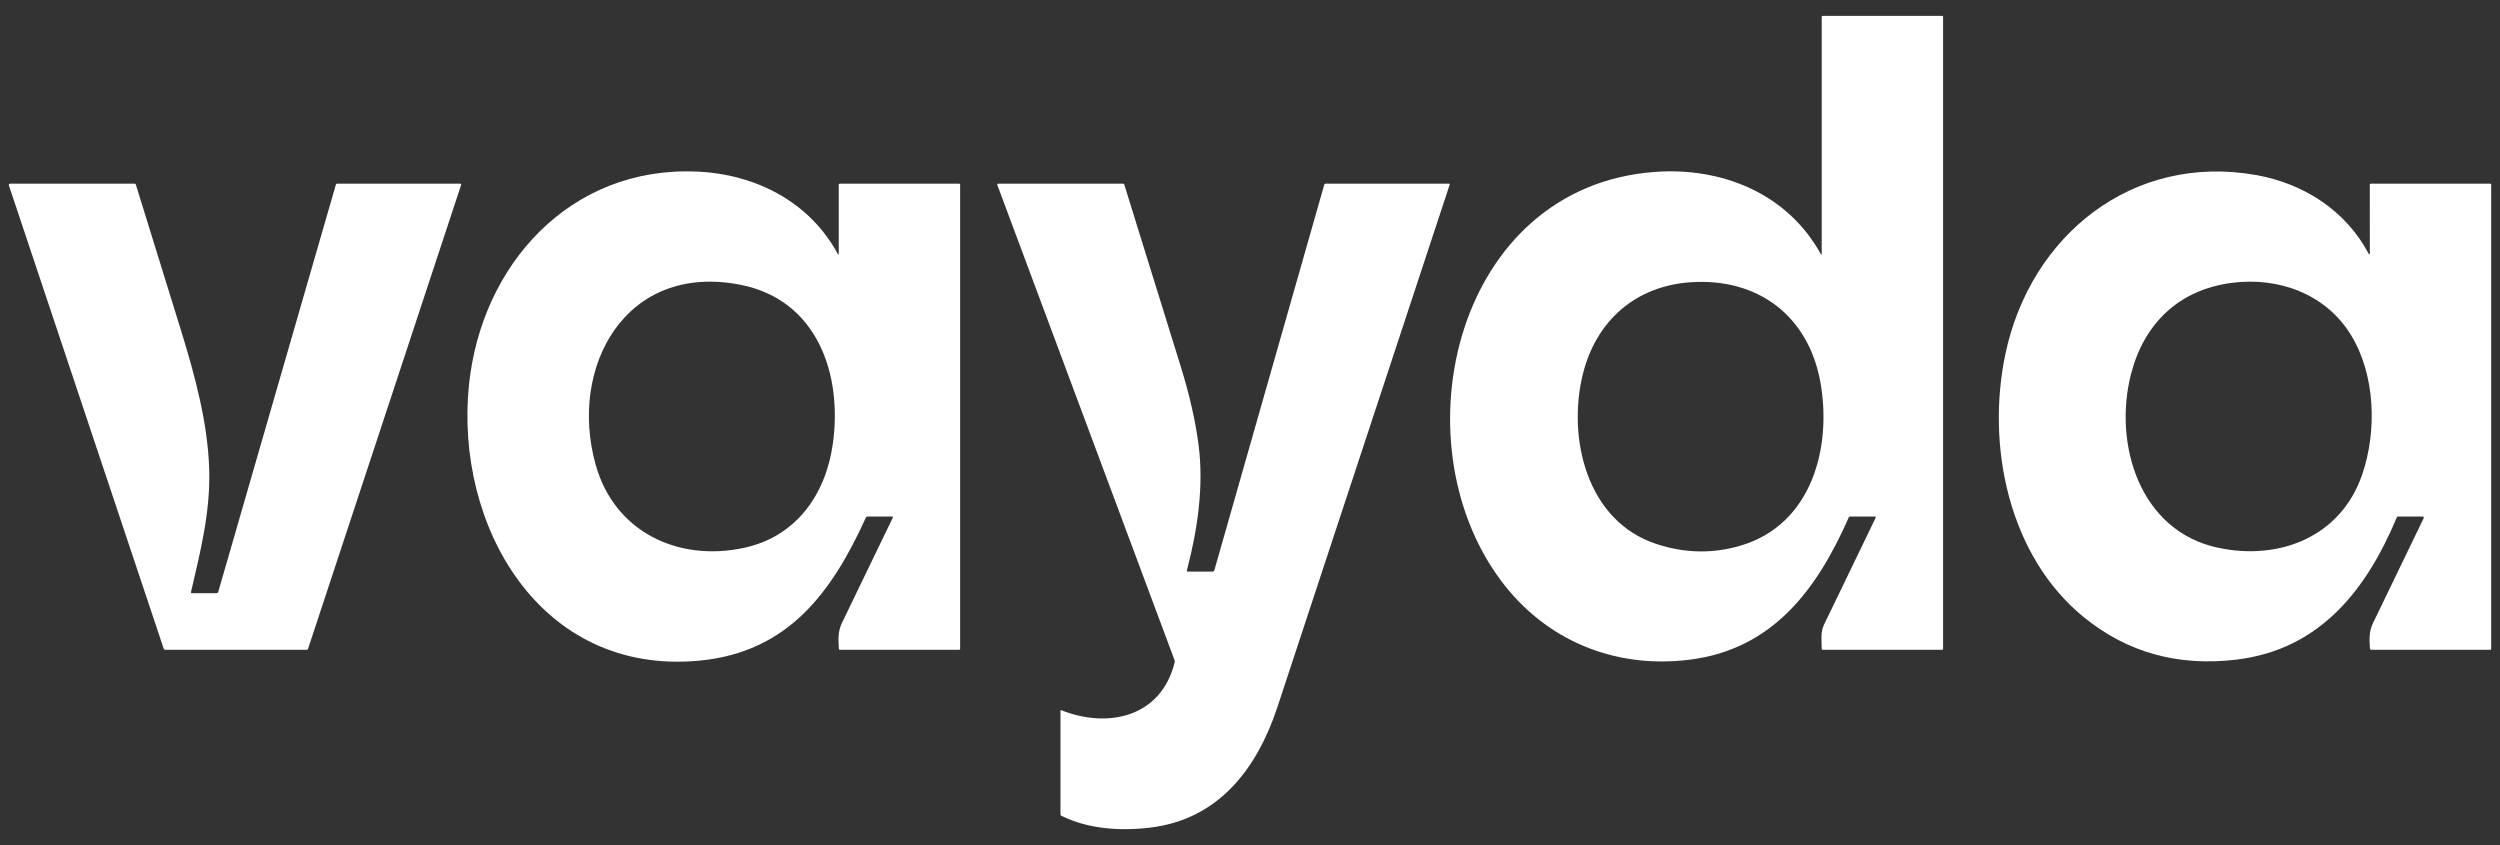 <svg width="142" height="48" viewBox="0 0 142 48" fill="none" xmlns="http://www.w3.org/2000/svg">
<rect x="0" y="0" width="142" height="48" fill="#333333" stroke="none"/>
<path d="M103.473 14.431V0.965C103.473 0.924 103.493 0.903 103.534 0.903H110.306C110.347 0.903 110.367 0.924 110.367 0.965V36.848C110.367 36.888 110.347 36.909 110.306 36.909H103.533C103.517 36.909 103.503 36.903 103.492 36.892C103.481 36.881 103.475 36.867 103.475 36.851C103.47 36.403 103.398 35.909 103.6 35.491C104.578 33.463 105.557 31.437 106.536 29.412C106.539 29.405 106.541 29.396 106.541 29.388C106.54 29.38 106.538 29.371 106.533 29.364C106.529 29.357 106.523 29.351 106.516 29.347C106.508 29.343 106.5 29.34 106.492 29.34H105.095C105.051 29.34 105.021 29.36 105.004 29.4C103.229 33.438 100.716 36.877 95.977 37.47C91.709 38.006 87.765 36.378 85.212 32.919C79.342 24.967 82.687 10.61 93.978 9.766C97.791 9.482 101.519 10.976 103.43 14.443C103.432 14.447 103.436 14.45 103.441 14.452C103.445 14.454 103.45 14.454 103.455 14.453C103.46 14.451 103.464 14.449 103.467 14.445C103.47 14.441 103.472 14.436 103.473 14.431ZM89.903 21.262C89.023 24.838 90.094 29.596 94.096 30.903C95.708 31.43 97.303 31.458 98.881 30.987C102.922 29.784 104.057 25.401 103.4 21.718C102.731 17.965 99.873 15.779 96.05 16.03C92.897 16.238 90.652 18.225 89.903 21.262Z" fill="white"/>
<path d="M47.594 14.44C47.597 14.445 47.601 14.449 47.606 14.452C47.611 14.454 47.617 14.455 47.622 14.454C47.627 14.452 47.632 14.449 47.636 14.445C47.639 14.44 47.641 14.435 47.641 14.429V10.495C47.641 10.454 47.661 10.434 47.702 10.434H54.474C54.515 10.434 54.536 10.454 54.536 10.495V36.848C54.536 36.889 54.515 36.909 54.474 36.909H47.706C47.67 36.909 47.651 36.891 47.648 36.855C47.615 36.313 47.583 35.872 47.831 35.364C48.794 33.379 49.753 31.393 50.709 29.407C50.73 29.362 50.717 29.34 50.669 29.34H49.271C49.23 29.34 49.2 29.359 49.183 29.397C47.249 33.651 44.764 37.045 39.728 37.524C30.648 38.387 25.819 29.824 26.638 21.862C27.34 15.042 32.38 9.432 39.583 9.746C42.938 9.89 46.008 11.482 47.594 14.44ZM33.837 26.408C34.908 30.219 38.52 31.92 42.249 31.12C45.21 30.485 46.888 28.115 47.301 25.235C47.868 21.29 46.438 17.039 42.063 16.176C35.533 14.889 32.273 20.844 33.837 26.408Z" fill="white"/>
<path d="M134.551 14.431C134.555 14.436 134.56 14.441 134.565 14.443C134.571 14.446 134.578 14.446 134.584 14.445C134.59 14.443 134.596 14.44 134.6 14.435C134.604 14.43 134.606 14.424 134.607 14.417L134.604 10.495C134.604 10.454 134.625 10.433 134.667 10.433H141.439C141.455 10.433 141.471 10.44 141.482 10.451C141.494 10.463 141.5 10.479 141.5 10.495V36.848C141.5 36.889 141.48 36.909 141.439 36.909H134.694C134.673 36.909 134.653 36.901 134.637 36.887C134.622 36.872 134.613 36.853 134.612 36.832C134.581 36.307 134.548 35.884 134.787 35.39C135.749 33.406 136.709 31.419 137.666 29.43C137.671 29.42 137.673 29.41 137.672 29.399C137.671 29.389 137.668 29.378 137.663 29.369C137.657 29.36 137.649 29.353 137.64 29.348C137.631 29.343 137.62 29.34 137.61 29.34H136.207C136.174 29.34 136.151 29.356 136.138 29.387C134.422 33.494 131.779 36.892 127.038 37.465C123.723 37.866 120.835 37.066 118.372 35.066C114.086 31.583 112.805 25.32 113.909 20.095C115.33 13.371 121.12 8.698 128.14 9.941C130.873 10.424 133.261 11.98 134.551 14.431ZM121.031 21.29C120.044 25.19 121.504 30.163 125.996 31.115C129.488 31.855 132.964 30.483 134.174 26.95C135.018 24.485 134.925 21.293 133.532 19.023C132.107 16.703 129.437 15.717 126.76 16.067C123.719 16.463 121.756 18.419 121.031 21.29Z" fill="white"/>
<path d="M10.9 33.692H12.295C12.349 33.692 12.383 33.666 12.398 33.613L19.077 10.487C19.088 10.451 19.111 10.434 19.148 10.434H26.154C26.161 10.434 26.168 10.435 26.174 10.438C26.18 10.442 26.186 10.446 26.19 10.452C26.194 10.457 26.197 10.464 26.198 10.471C26.199 10.477 26.198 10.485 26.196 10.491L17.495 36.858C17.483 36.892 17.459 36.909 17.424 36.909H9.374C9.358 36.909 9.342 36.904 9.329 36.895C9.316 36.885 9.307 36.872 9.302 36.856L0.504 10.528C0.5 10.517 0.499 10.506 0.501 10.495C0.502 10.483 0.507 10.473 0.513 10.463C0.52 10.454 0.529 10.447 0.539 10.441C0.549 10.436 0.561 10.434 0.572 10.434H7.646C7.682 10.434 7.705 10.451 7.716 10.485C8.579 13.258 9.437 16.031 10.292 18.802C11.079 21.355 11.801 24.021 11.882 26.644C11.957 29.064 11.392 31.292 10.849 33.627C10.838 33.67 10.855 33.692 10.9 33.692Z" fill="white"/>
<path d="M67.468 32.466H68.869C68.926 32.466 68.962 32.438 68.977 32.384L75.219 10.486C75.229 10.451 75.252 10.434 75.288 10.434H82.296C82.338 10.434 82.353 10.454 82.34 10.494C79.083 20.384 75.822 30.273 72.558 40.158C71.411 43.631 69.244 46.525 65.362 47.004C63.669 47.214 61.814 47.099 60.287 46.336C60.252 46.319 60.235 46.292 60.235 46.254V40.376C60.235 40.34 60.252 40.328 60.285 40.341C62.942 41.4 65.966 40.73 66.723 37.611C66.732 37.576 66.73 37.538 66.717 37.504L56.653 10.519C56.631 10.462 56.651 10.434 56.713 10.434H63.787C63.825 10.434 63.849 10.452 63.861 10.489C64.929 13.932 65.997 17.373 67.065 20.813C67.56 22.409 67.897 23.885 68.075 25.241C68.388 27.607 68.019 30.1 67.416 32.398C67.403 32.443 67.421 32.466 67.468 32.466Z" fill="white"/>
</svg>
